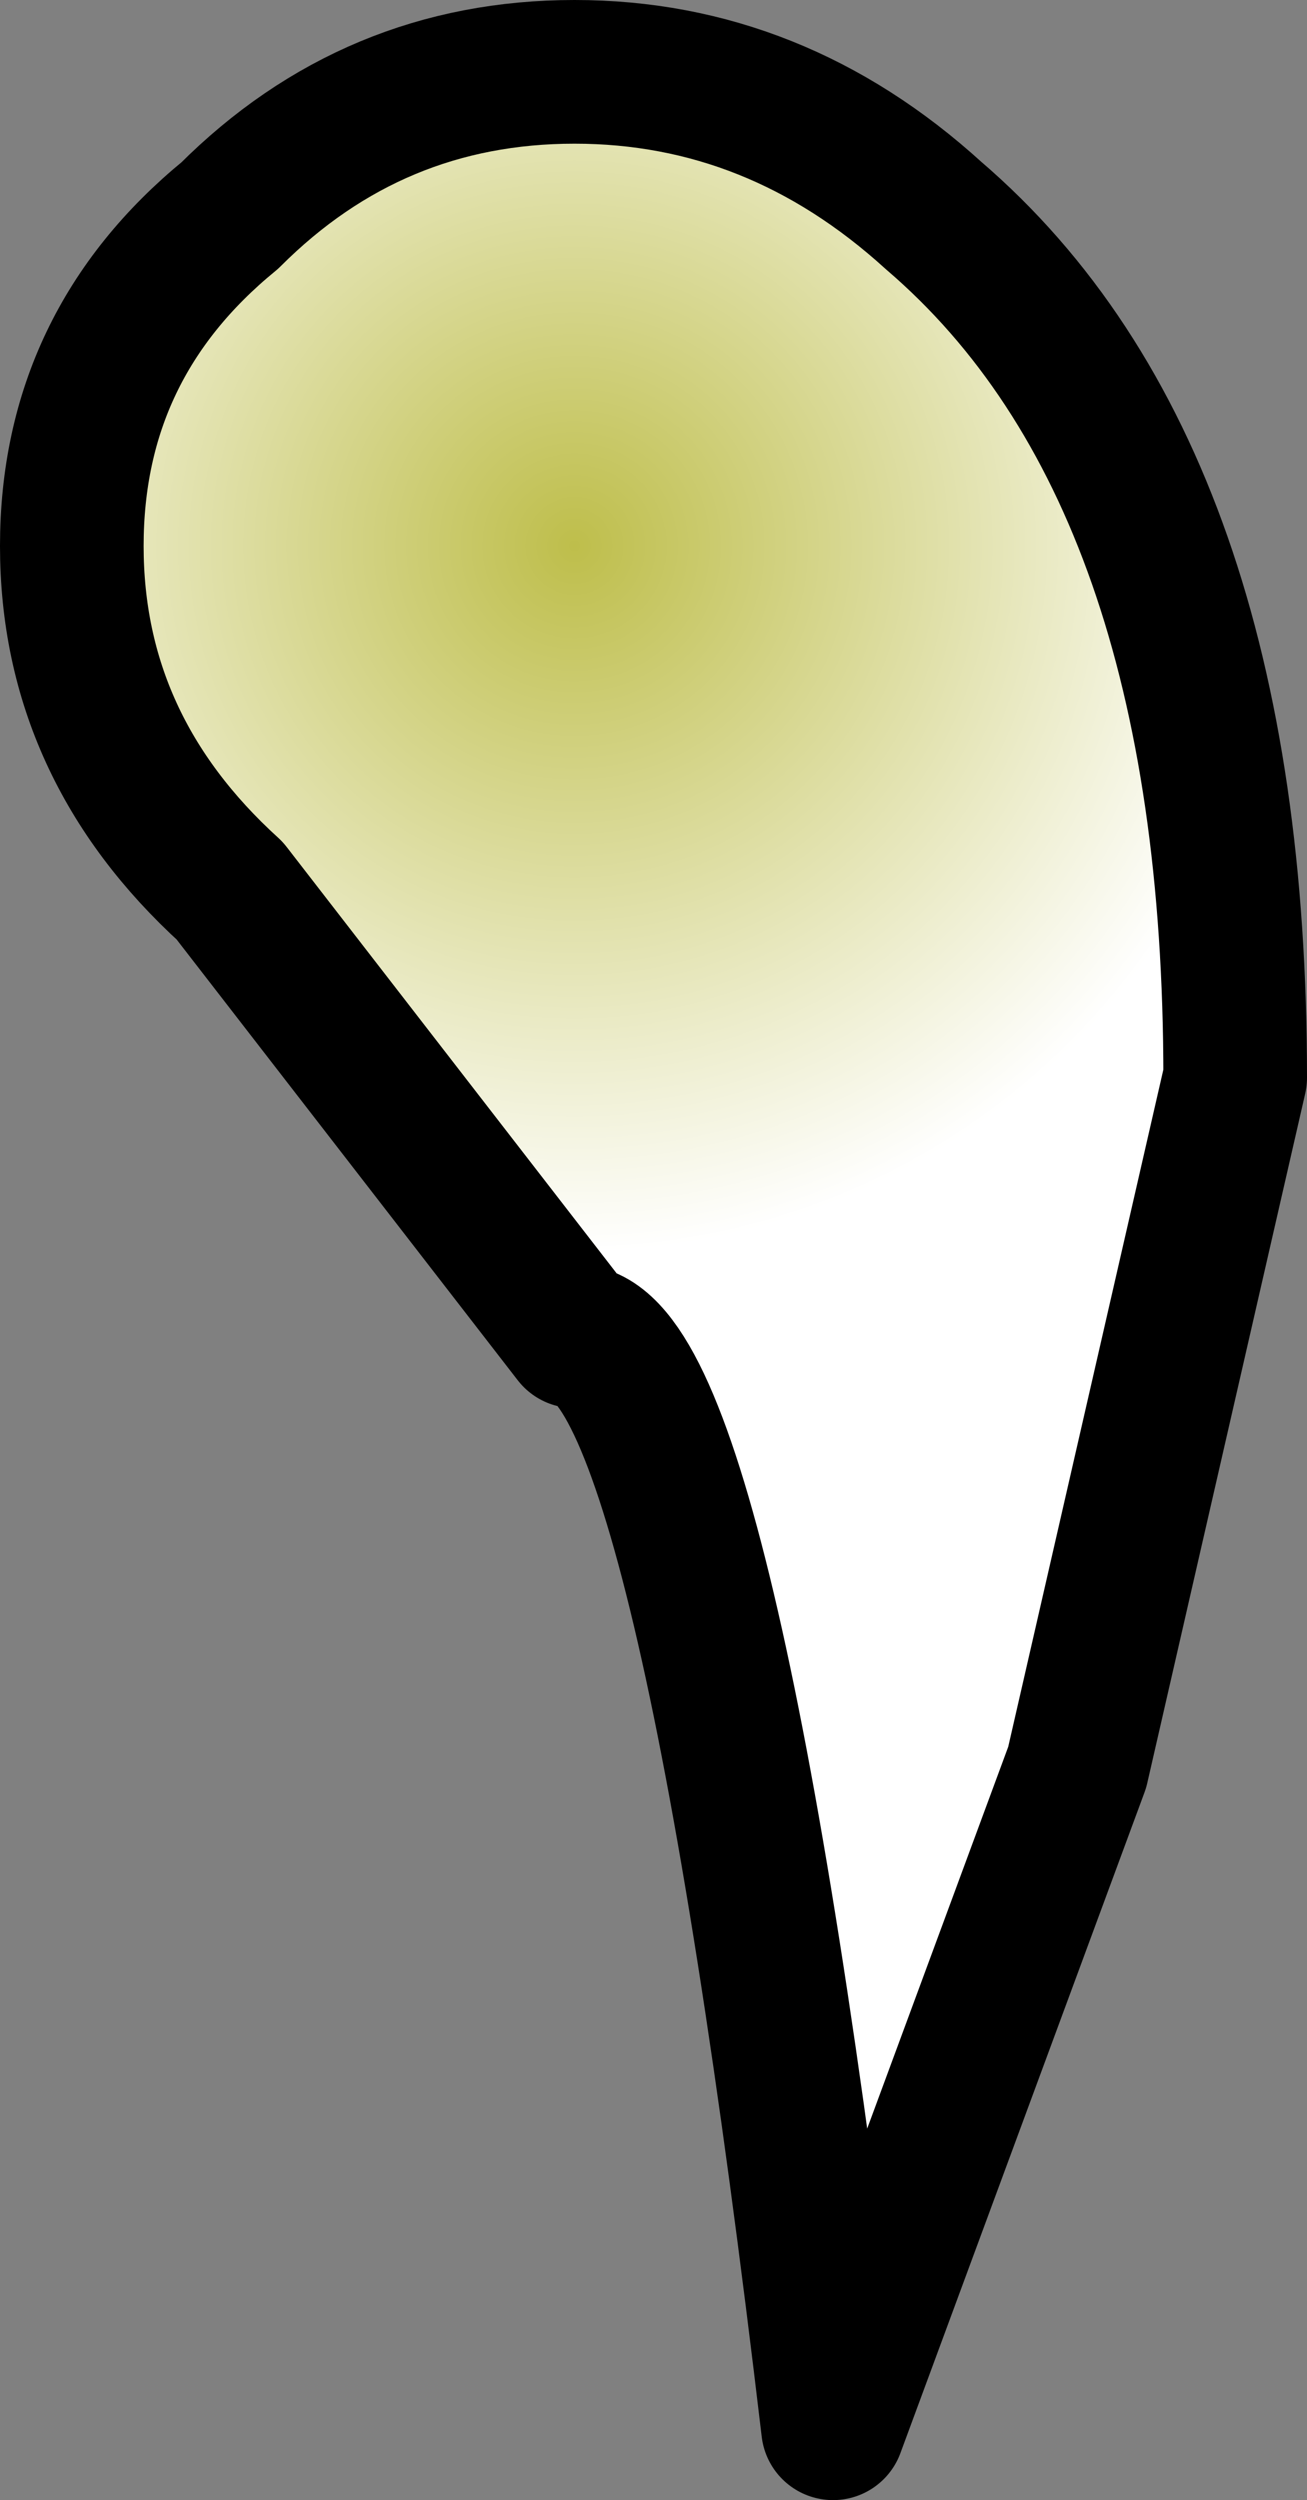 <?xml version="1.0" encoding="UTF-8" standalone="no"?>
<svg xmlns:xlink="http://www.w3.org/1999/xlink" height="8.7px" width="4.55px" xmlns="http://www.w3.org/2000/svg">
  <rect width="100%" height="100%" fill="#808080" stroke="none"/>
  <g transform="matrix(1.0, 0.0, 0.0, 1.0, -2.85, 23.55)">
    <path d="M6.6 -17.4 L5.75 -15.1 Q5.3 -18.9 4.85 -18.9 L3.65 -20.45 Q3.1 -20.95 3.1 -21.65 3.1 -22.35 3.65 -22.8 4.15 -23.3 4.85 -23.3 5.55 -23.3 6.1 -22.8 7.15 -21.9 7.15 -19.8 L6.6 -17.4" fill="url(#gradient0)" fill-rule="evenodd" stroke="none"/>
    <path d="M6.6 -17.4 L5.75 -15.1 Q5.3 -18.9 4.85 -18.9 L3.65 -20.45 Q3.1 -20.95 3.1 -21.65 3.1 -22.35 3.65 -22.8 4.15 -23.3 4.85 -23.3 5.55 -23.3 6.1 -22.8 7.15 -21.9 7.15 -19.8 L6.6 -17.4 Z" fill="none" stroke="#000000" stroke-linecap="round" stroke-linejoin="round" stroke-width="0.5"/>
  </g>
  <defs>
    <radialGradient cx="0" cy="0" gradientTransform="matrix(-0.003, 0.0, 0.0, -0.003, 4.85, -21.65)" gradientUnits="userSpaceOnUse" id="gradient0" r="819.2" spreadMethod="pad">
      <stop offset="0.0" stop-color="#bebe4b"/>
      <stop offset="1.0" stop-color="#ffffff"/>
    </radialGradient>
  </defs>
</svg>
